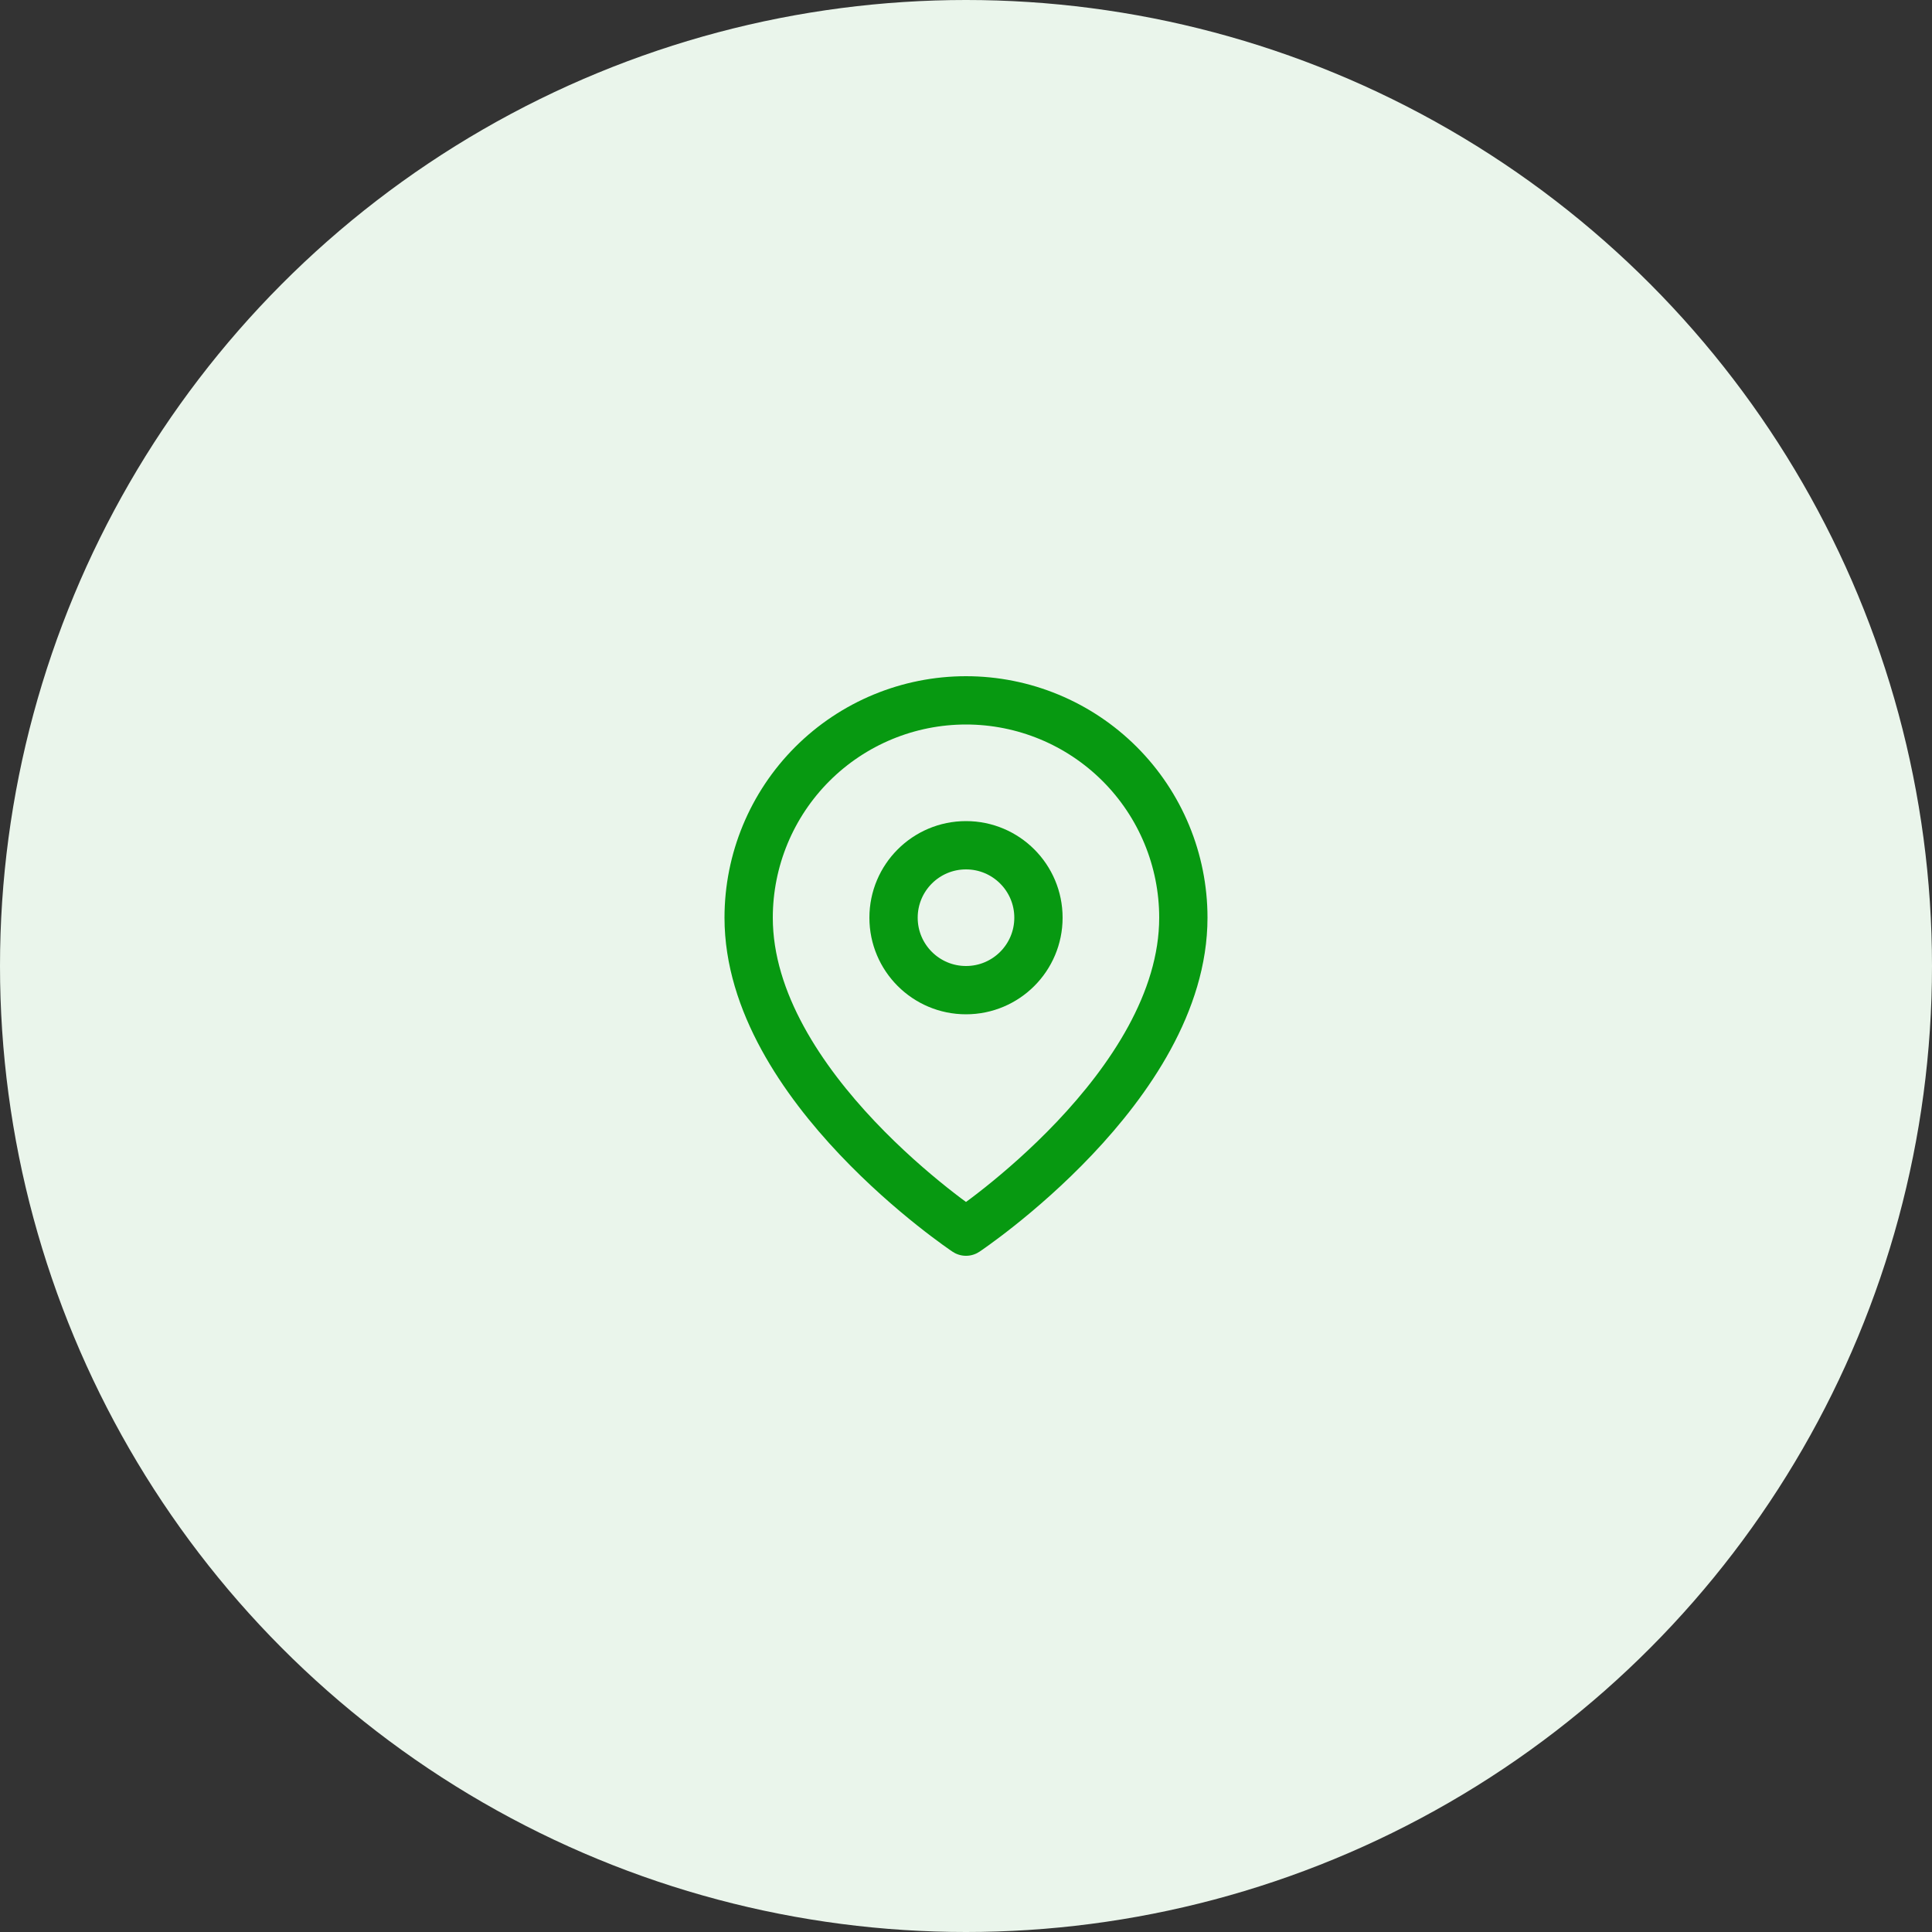 <svg width="80" height="80" viewBox="0 0 80 80" fill="none" xmlns="http://www.w3.org/2000/svg">
<rect x="0" y="0" width="80" height="80" fill="#333333" stroke="none"/>
<circle cx="40" cy="40" r="40" fill="#EAF5EB"/>
<path d="M49 38C49 45 40 51 40 51C40 51 31 45 31 38C31 35.613 31.948 33.324 33.636 31.636C35.324 29.948 37.613 29 40 29C42.387 29 44.676 29.948 46.364 31.636C48.052 33.324 49 35.613 49 38Z" stroke="#079911" stroke-width="2" stroke-linecap="round" stroke-linejoin="round"/>
<path d="M40 41C41.657 41 43 39.657 43 38C43 36.343 41.657 35 40 35C38.343 35 37 36.343 37 38C37 39.657 38.343 41 40 41Z" stroke="#079911" stroke-width="2" stroke-linecap="round" stroke-linejoin="round"/>
</svg>
